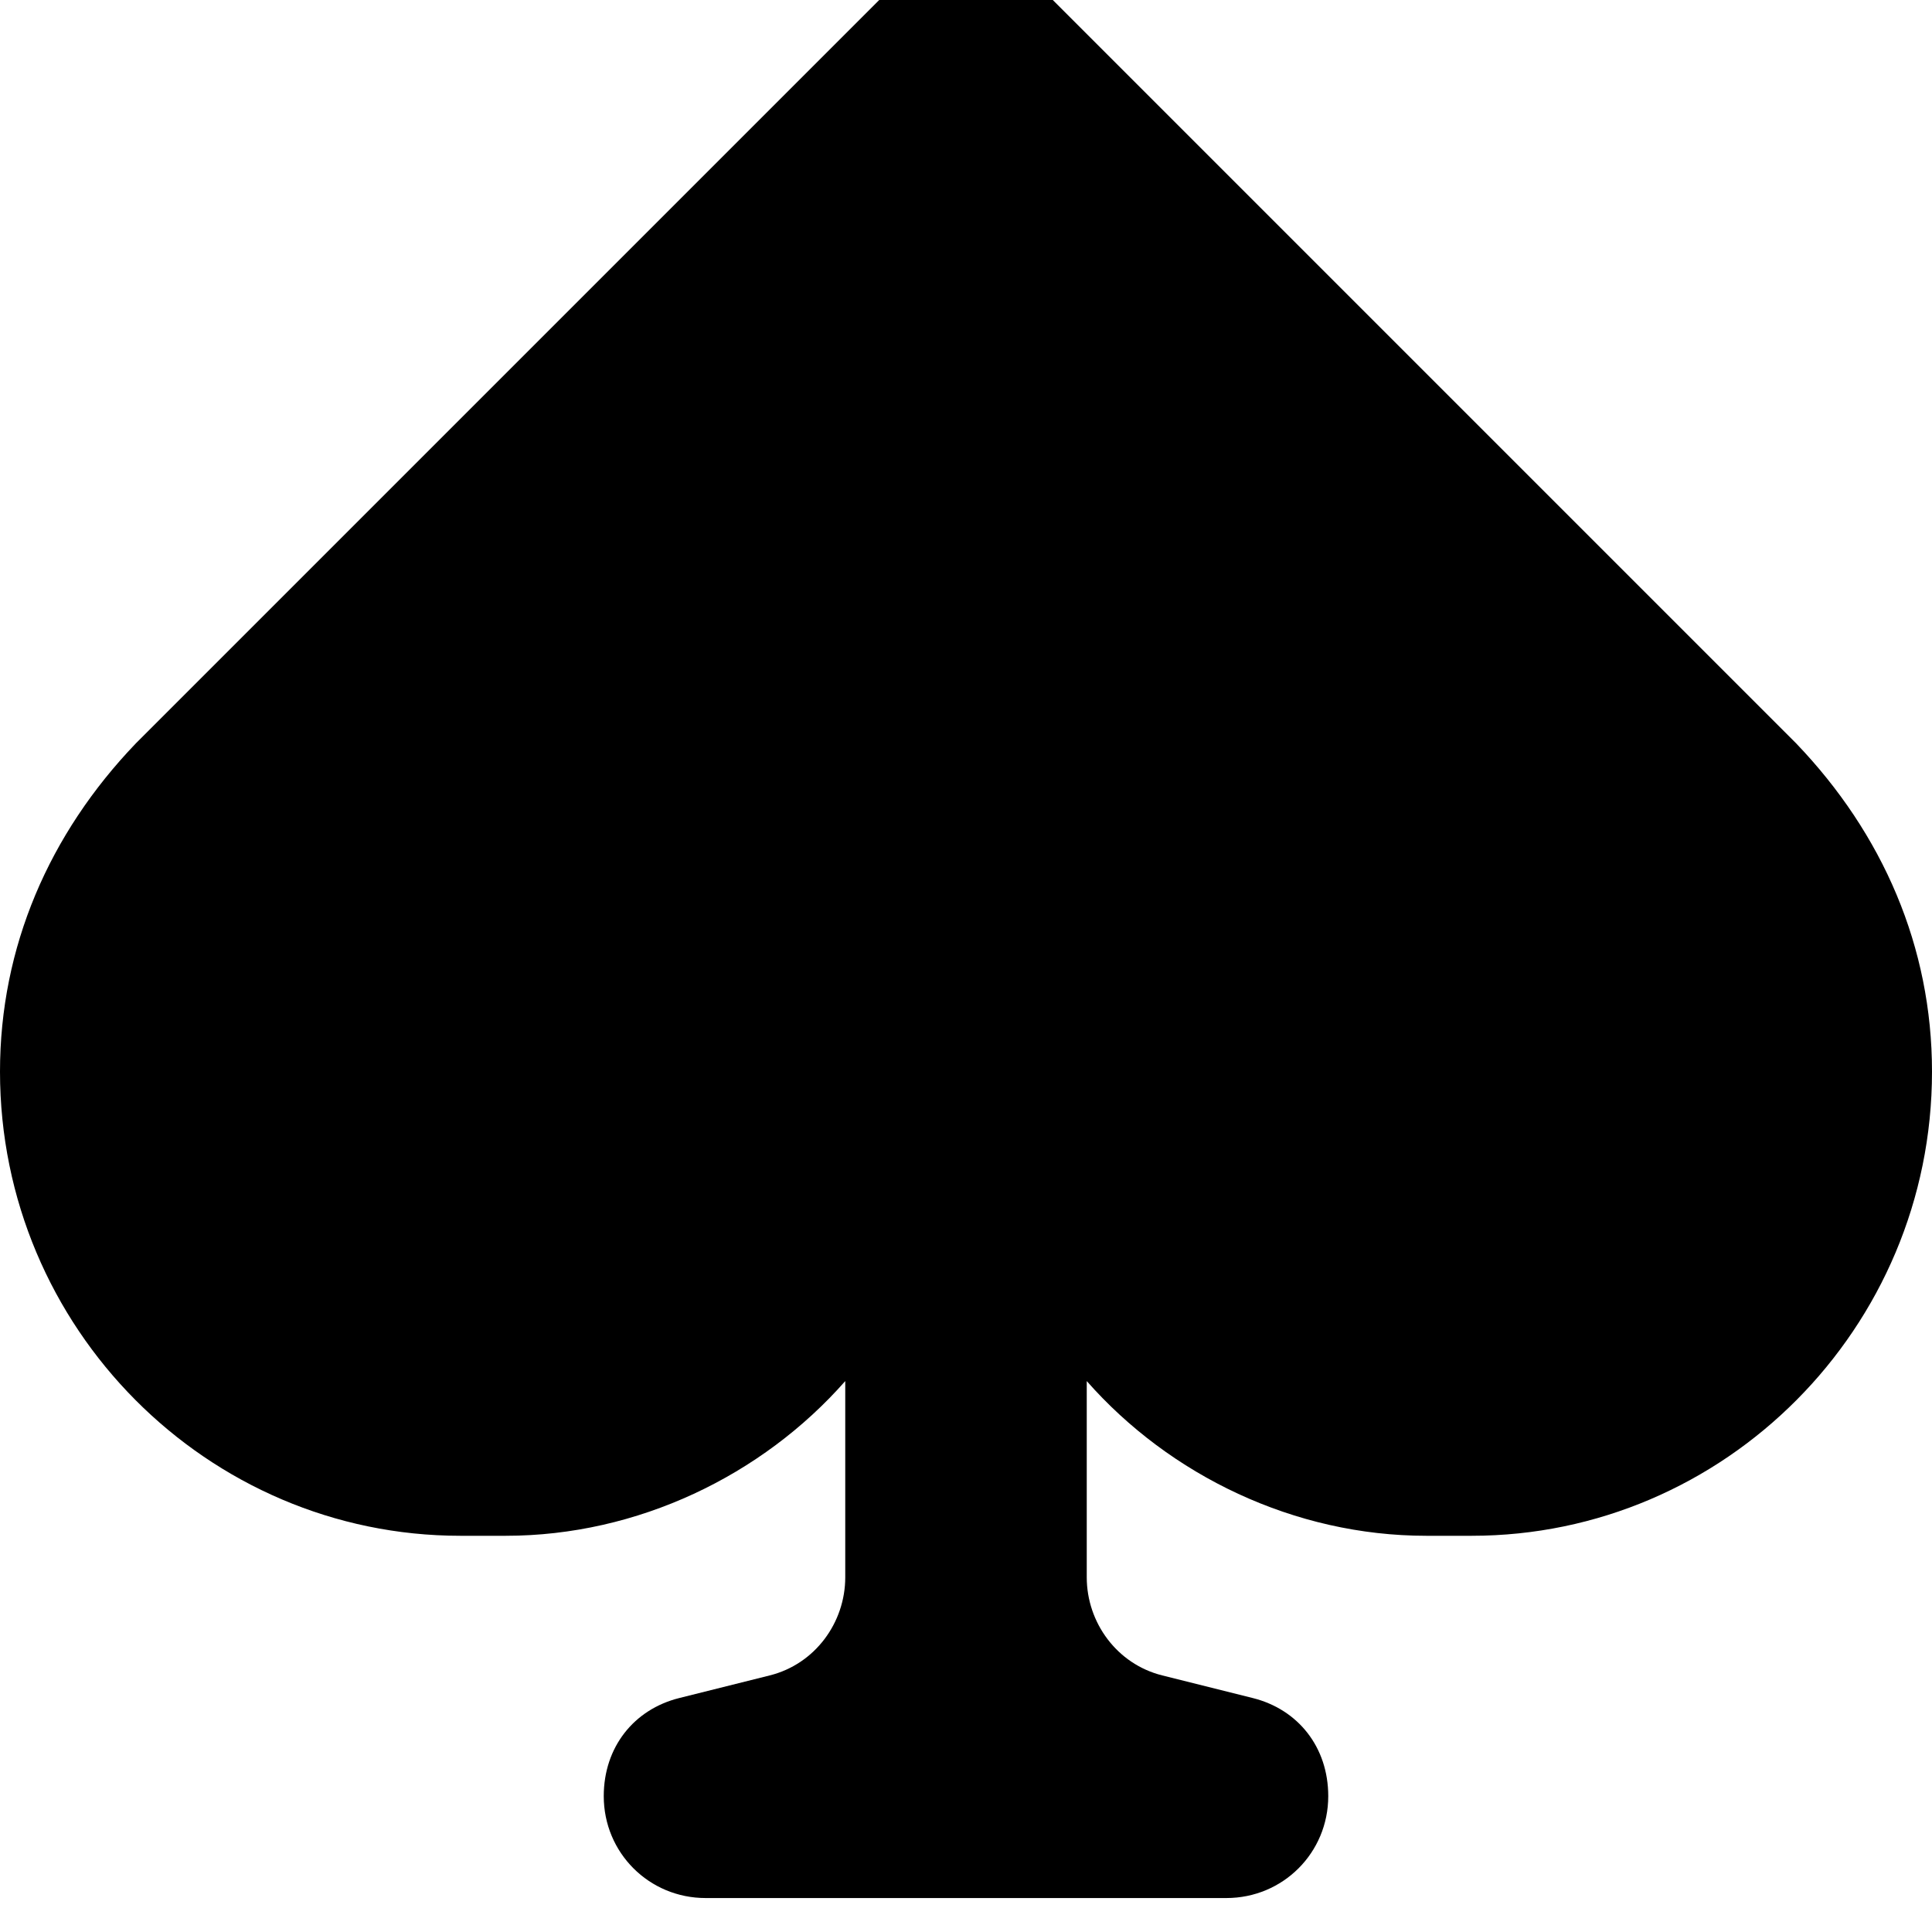 <svg xmlns="http://www.w3.org/2000/svg" viewBox="0 0 512 512"><!-- Font Awesome Pro 6.0.0-alpha1 by @fontawesome - https://fontawesome.com License - https://fontawesome.com/license (Commercial License) --><path d="M512 284C512 352 457 407 390 407H378C343 407 310 391 288 366V418C288 430 296 441 308 444L332 450C344 453 352 463 352 476C352 491 340 503 325 503H187C172 503 160 491 160 476C160 463 168 453 180 450L204 444C216 441 224 430 224 418V366C202 391 169 407 134 407H122C55 407 0 352 0 284C0 251 13 221 36 197L233 0C246 -13 266 -13 279 0L476 197C499 221 512 251 512 284Z"/></svg>